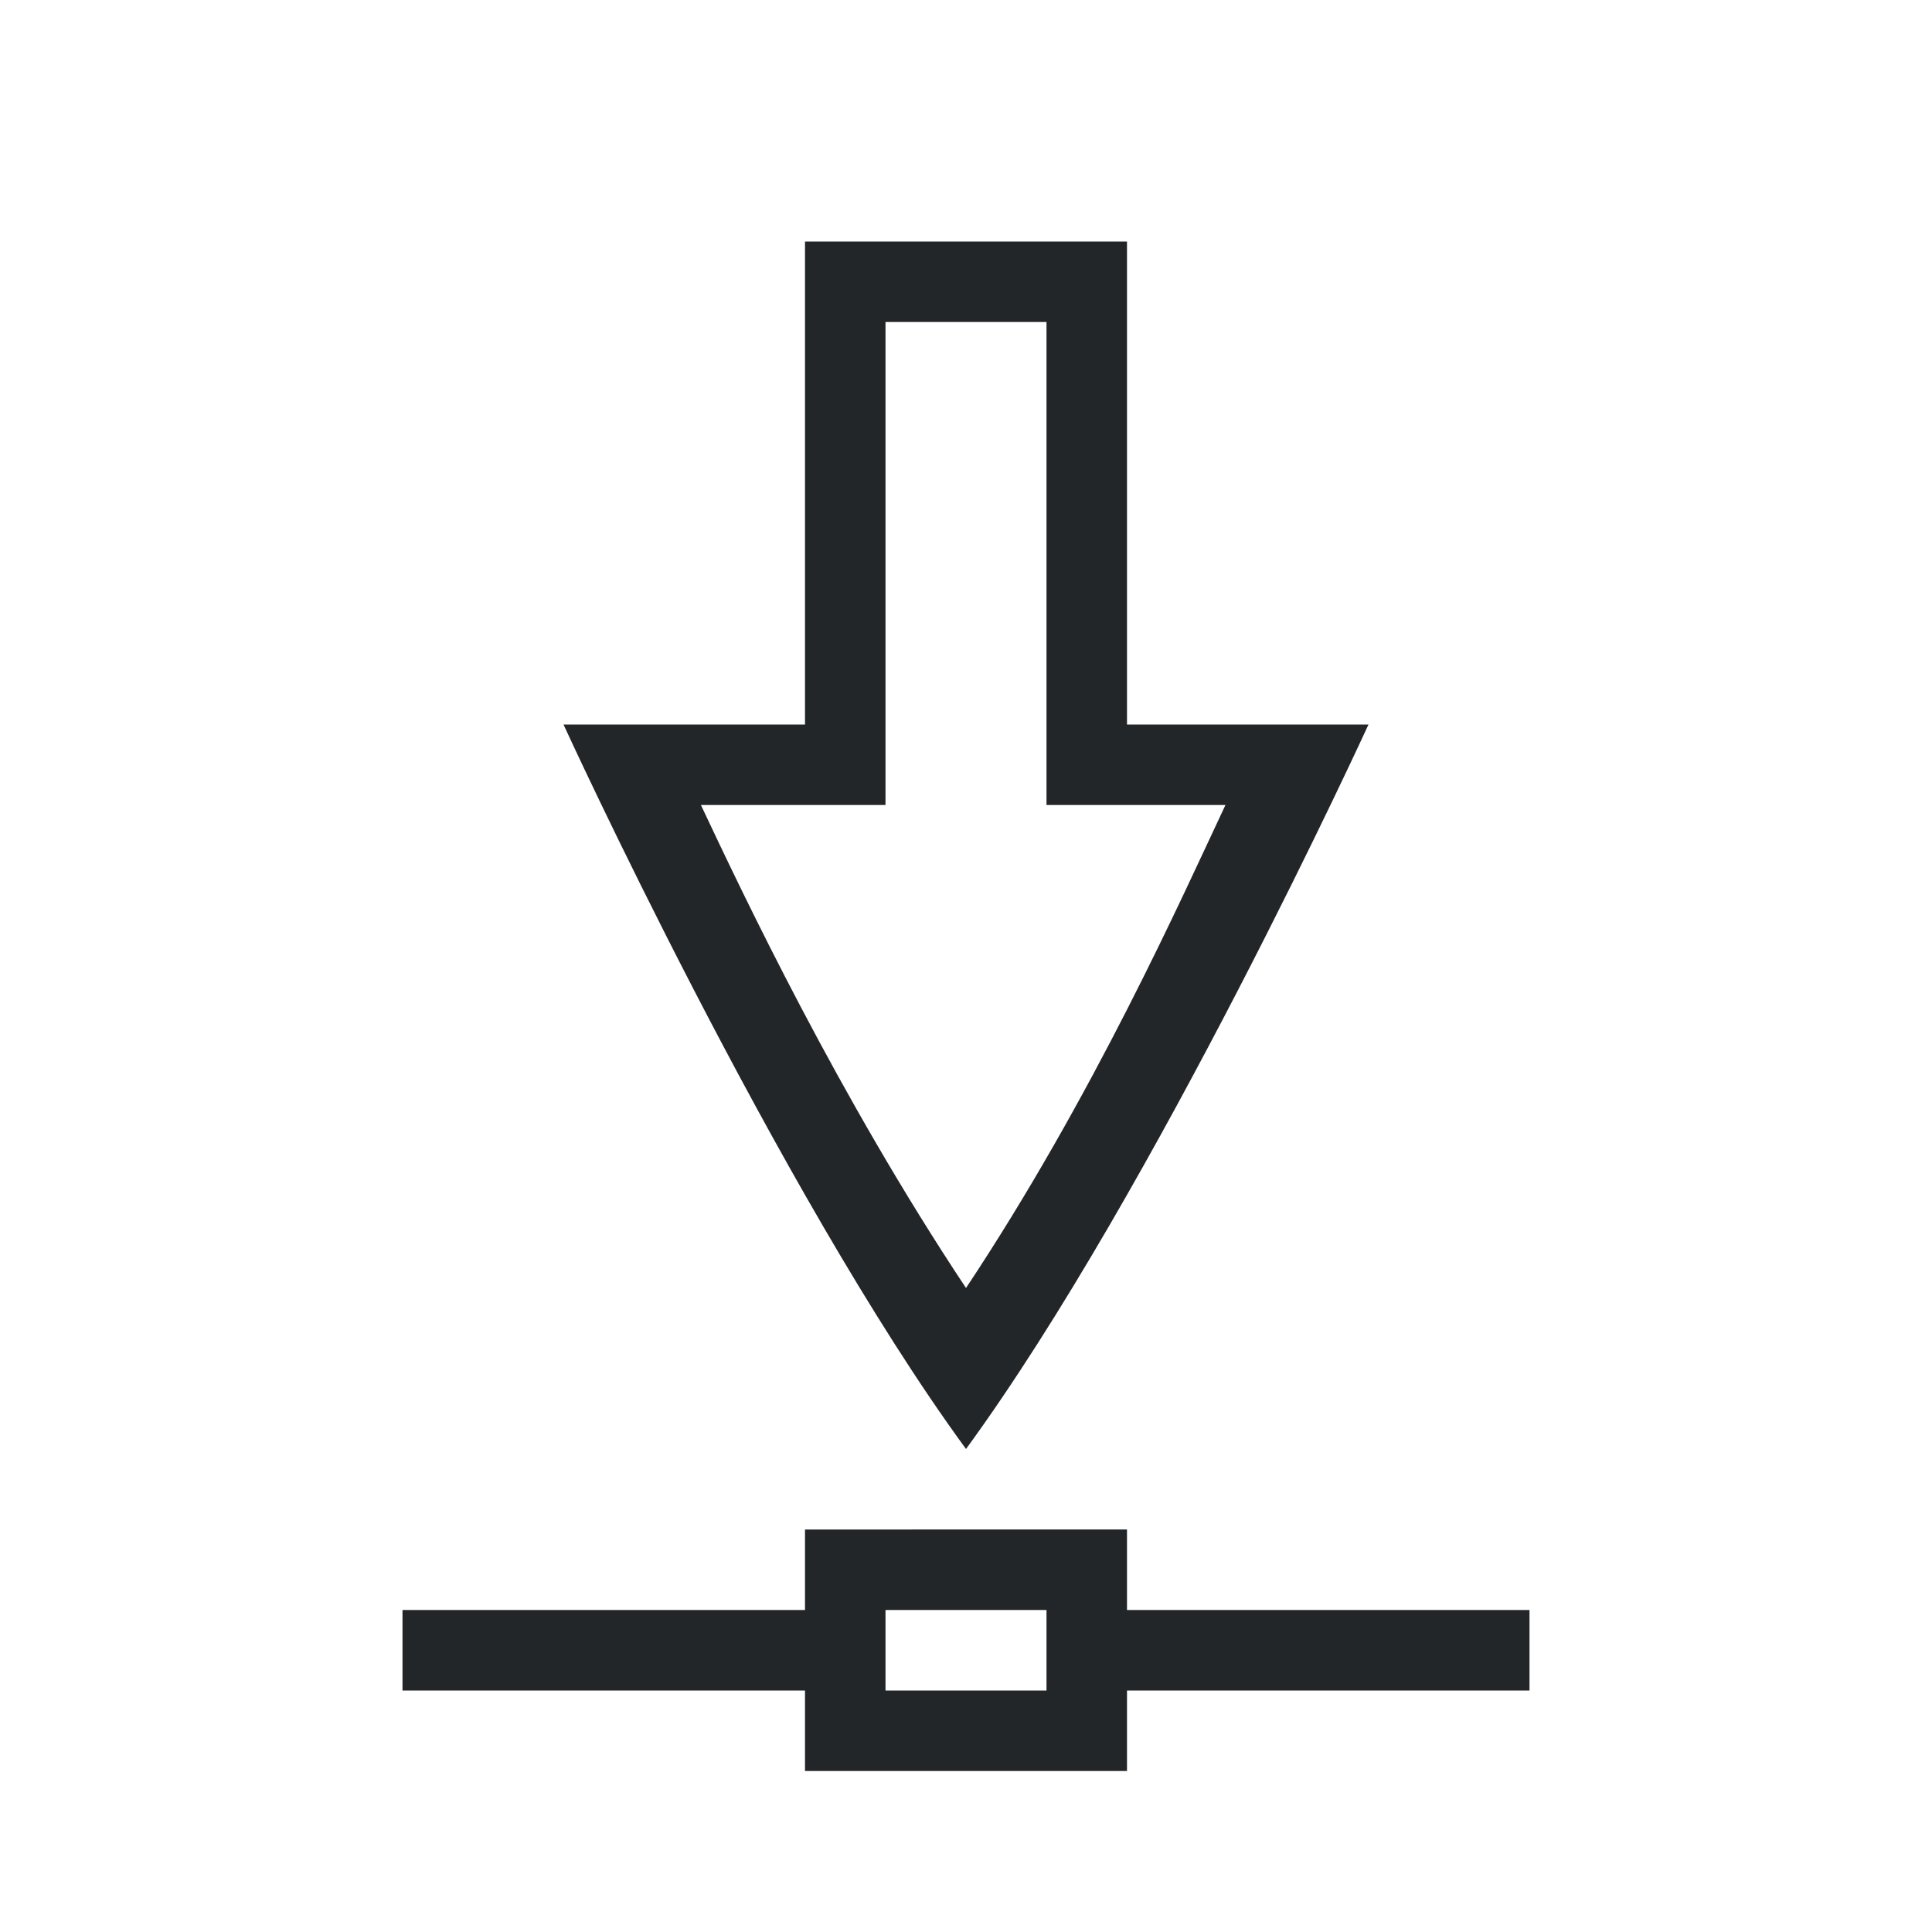 <?xml version="1.0" encoding="UTF-8" standalone="no"?>
<svg
   xmlns:dc="http://purl.org/dc/elements/1.1/"
   xmlns:cc="http://creativecommons.org/ns#"
   xmlns:rdf="http://www.w3.org/1999/02/22-rdf-syntax-ns#"
   xmlns:svg="http://www.w3.org/2000/svg"
   xmlns="http://www.w3.org/2000/svg"
   xmlns:sodipodi="http://sodipodi.sourceforge.net/DTD/sodipodi-0.dtd"
   xmlns:inkscape="http://www.inkscape.org/namespaces/inkscape"
   height="24"
   width="24"
   version="1.1"
   id="svg6"
   sodipodi:docname="lc_saveasremote.svg"
   inkscape:version="0.92.4 (5da689c313, 2019-01-14)"
   inkscape:export-filename="/home/jupiter007/Libreoffice yaru theme/build/cmd/lc_saveasremote.png"
   inkscape:export-xdpi="95"
   inkscape:export-ydpi="95">
  <defs
     id="defs10" />
  <sodipodi:namedview
     pagecolor="#ffffff"
     bordercolor="#666666"
     borderopacity="1"
     objecttolerance="10"
     gridtolerance="10"
     guidetolerance="10"
     inkscape:pageopacity="0"
     inkscape:pageshadow="2"
     inkscape:window-width="1920"
     inkscape:window-height="1011"
     id="namedview8"
     showgrid="true"
     inkscape:snap-page="true"
     showguides="false"
     inkscape:zoom="20.85965"
     inkscape:cx="11.336985"
     inkscape:cy="14.588089"
     inkscape:window-x="0"
     inkscape:window-y="32"
     inkscape:window-maximized="1"
     inkscape:current-layer="svg6"
     fit-margin-top="3"
     fit-margin-right="3"
     fit-margin-bottom="3"
     fit-margin-left="3">
    <inkscape:grid
       type="xygrid"
       id="grid824"
       originx="3"
       originy="3" />
  </sodipodi:namedview>
  <path
     id="path2"
     style="color:#000000;overflow:visible;fill:#232629;fill-opacity:1;stroke-width:1.133;marker:none"
     d="m 10,19 v 1 H 5 v 1 h 5 v 1 h 4 v -1 h 5 v -1 h -5 v -1 z m 1,1 h 2 v 1 H 11 Z M 10,3 V 9 H 7 c 0,0 2.645,5.777 5,9 2.355,-3.223 5,-9 5,-9 H 14 V 3 Z m 1,1 h 2 v 6 h 2.223 C 14.69,11.131 13.587,13.612 12,16 10.413,13.612 9.24,11.131 8.707,10 H 11 Z" />
</svg>

